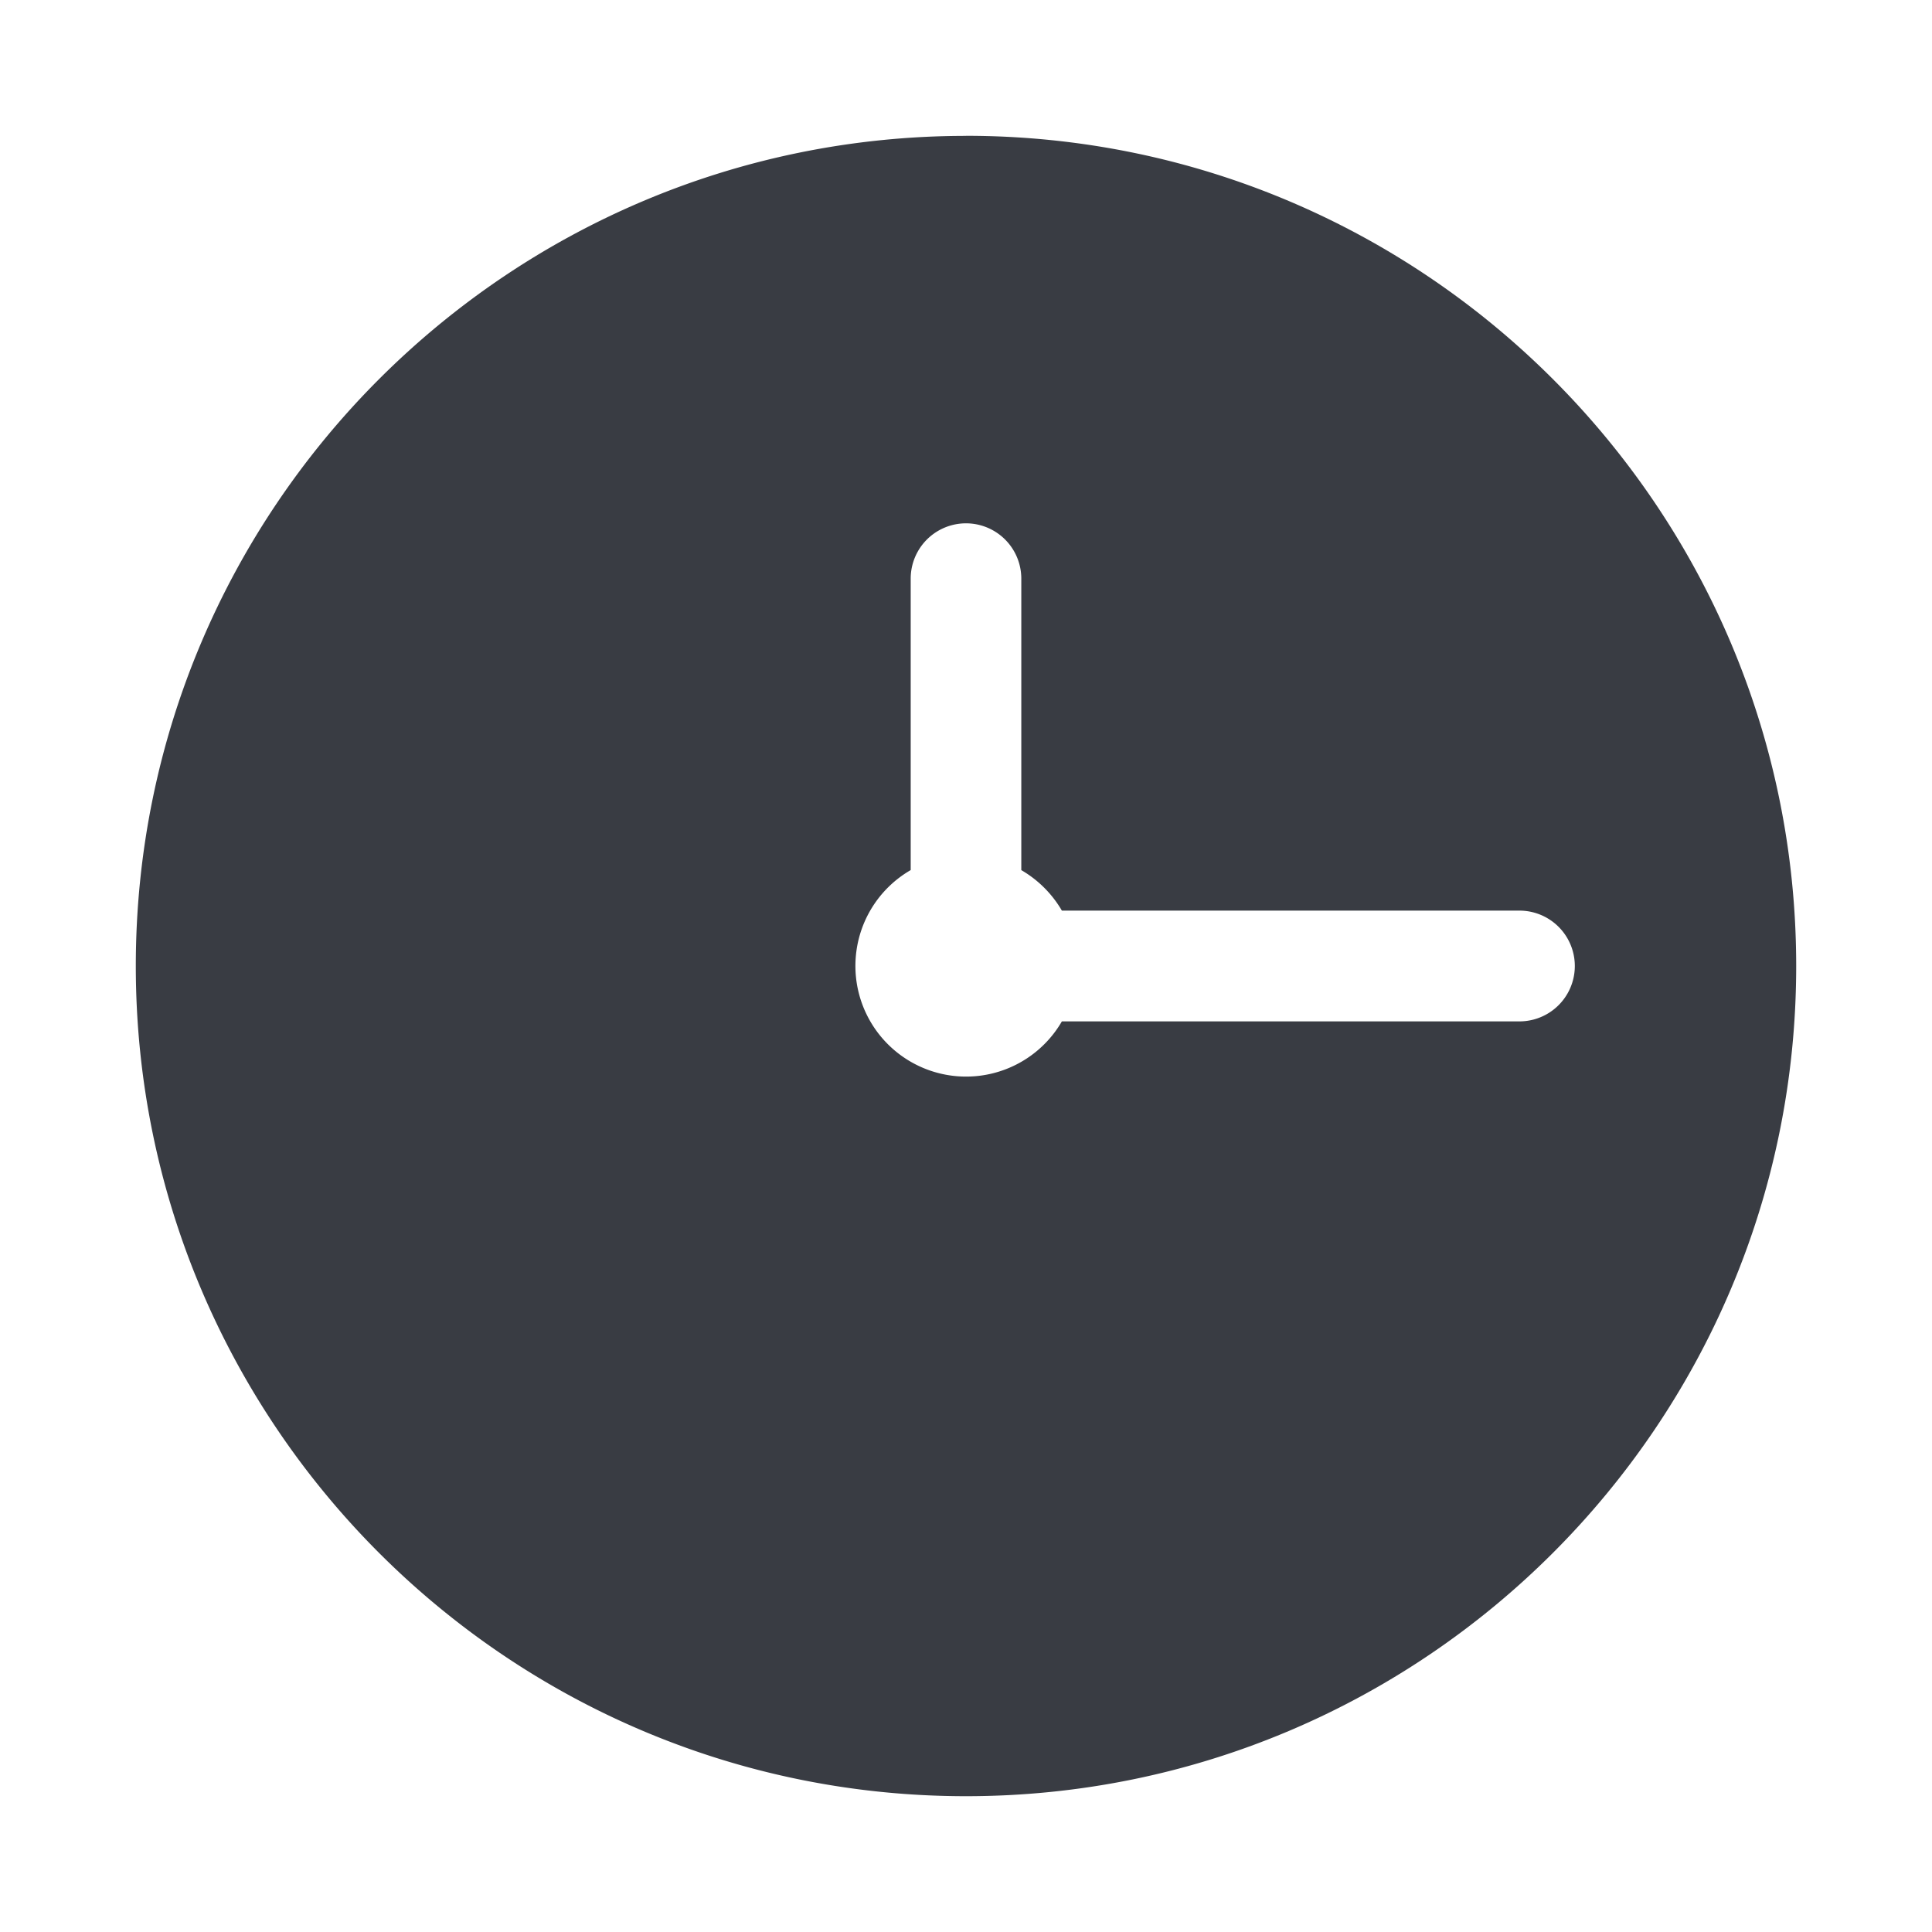 <svg width="24" height="24" fill="none" xmlns="http://www.w3.org/2000/svg"><g clip-path="url(#a)"><path fill-rule="evenodd" clip-rule="evenodd" d="M12 1.688C6.308 1.688 1.687 6.308 1.687 12c0 5.692 4.621 10.313 10.313 10.313S22.313 17.691 22.313 12 17.691 1.687 12 1.687Zm-.688 9.121a1.375 1.375 0 1 0 1.879 1.879h5.684a.687.687 0 1 0 0-1.376h-5.684a1.391 1.391 0 0 0-.504-.503V7.188a.687.687 0 1 0-1.374 0v3.621Z" fill="#393C43"/></g><defs><clipPath id="a"><path fill="#fff" transform="translate(1 1)" d="M0 0h22v22H0z"/></clipPath></defs></svg>